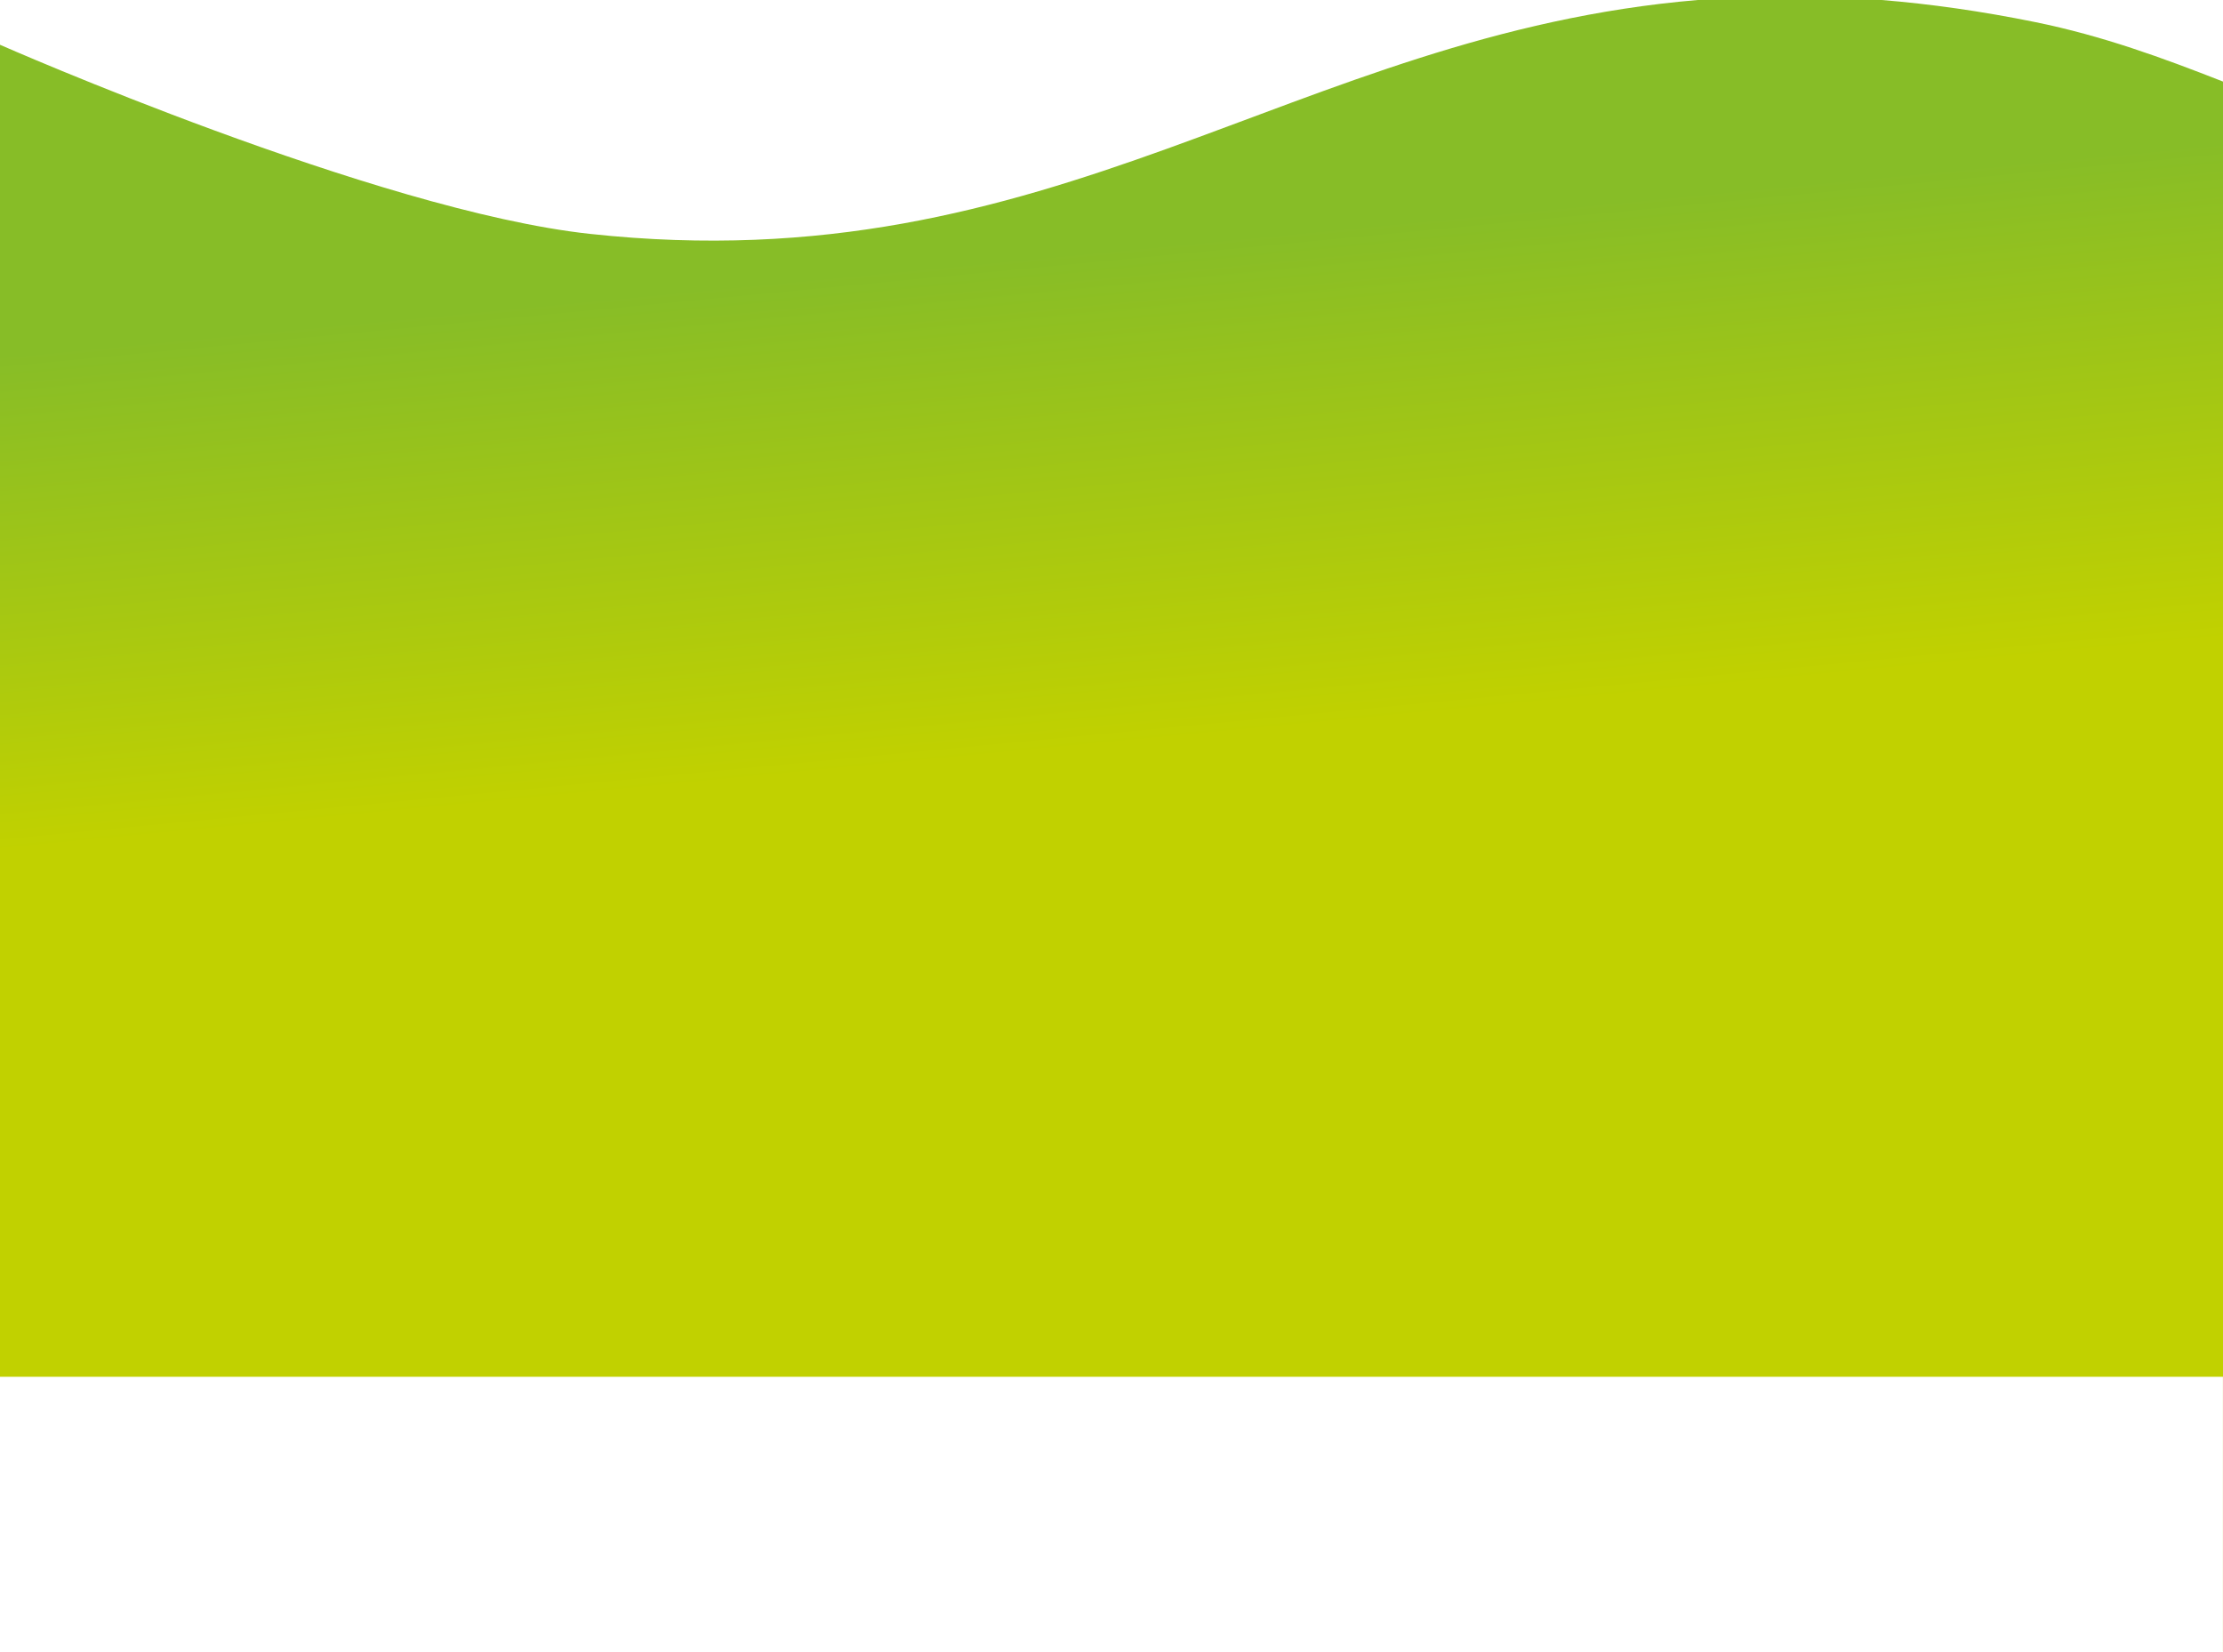 <svg width="1440" height="1070" viewBox="0 0 1440 1070" fill="none" xmlns="http://www.w3.org/2000/svg">
<path d="M1099.76 0C837.322 22.149 684.404 184.388 382 151.5C243.993 136.491 0.086 29.038 0 29V891.9H1439.96V1069.55H1440V52.836C1400.84 37.469 1361.92 23.181 1318.51 14.348C1283.49 7.22 1250.4 2.57 1218.92 0H1099.76Z" fill="url(#paint0_linear_2436_7221)"/>
<defs>
<linearGradient id="paint0_linear_2436_7221" x1="1173.5" y1="117.071" x2="1204.13" y2="436.72" gradientUnits="userSpaceOnUse">
<stop stop-color="#87BD27"/>
<stop offset="1" stop-color="#C1D100"/>
</linearGradient>
</defs>
</svg>
